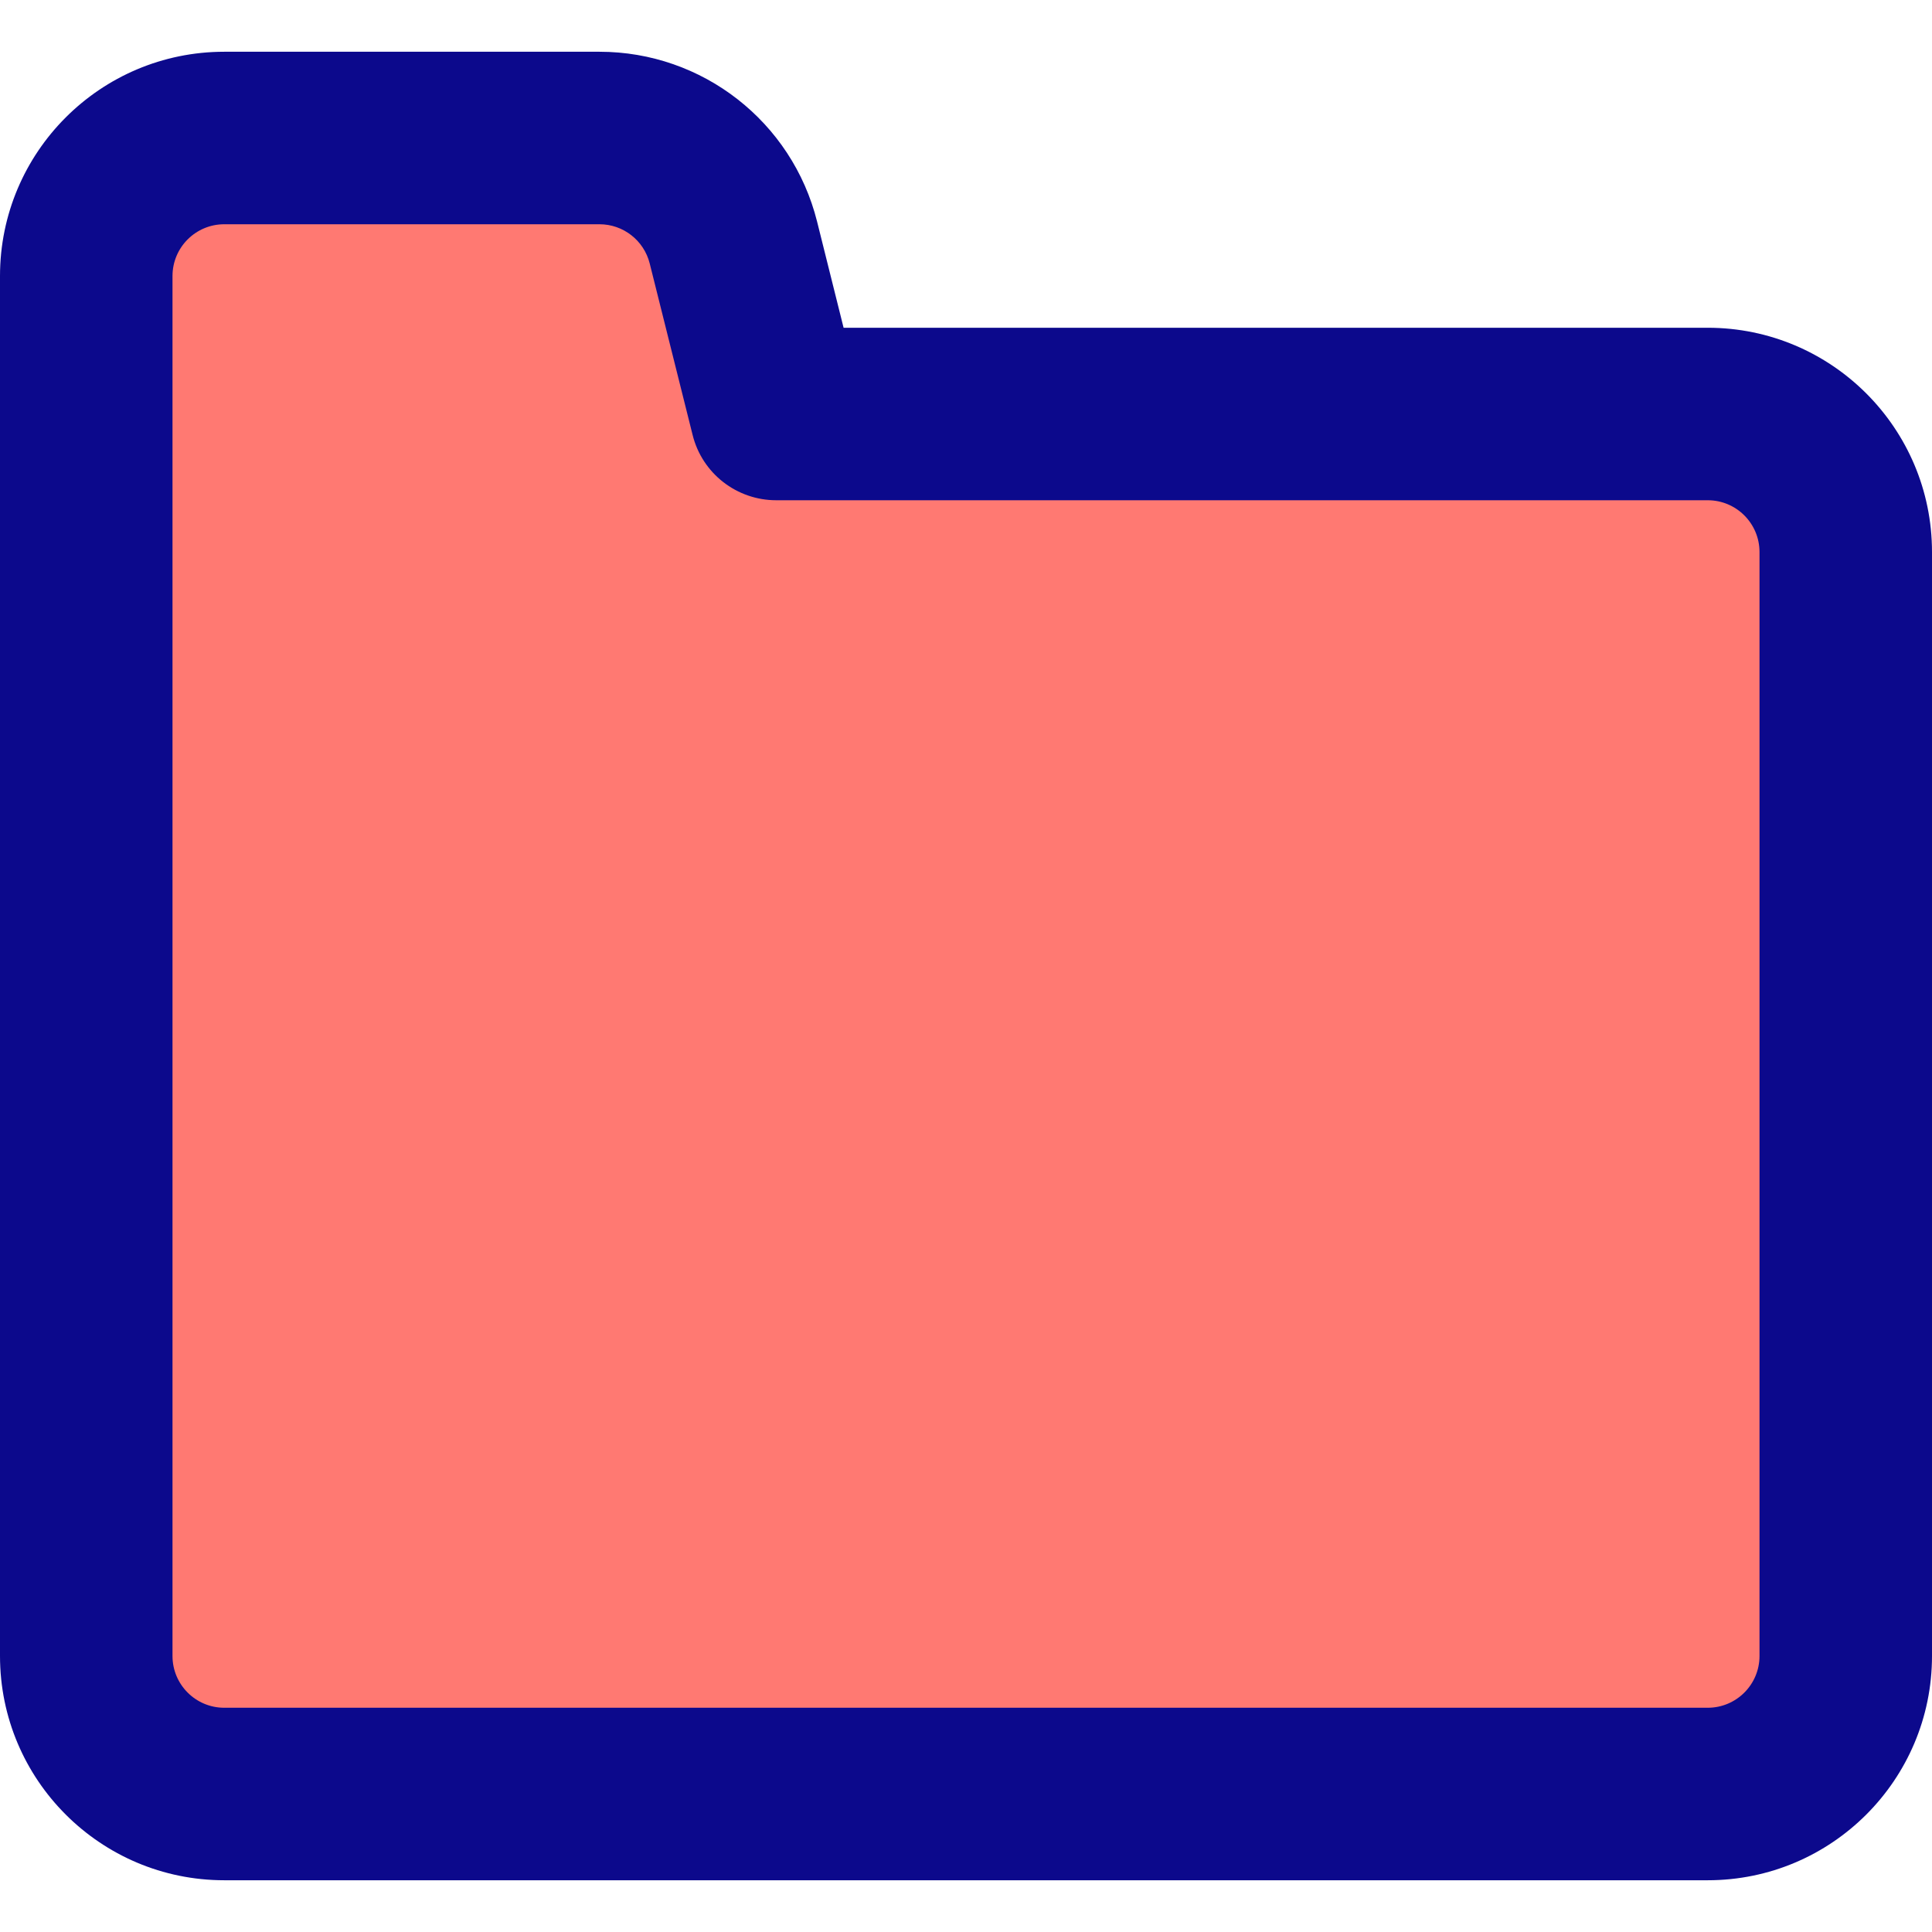 <svg xmlns="http://www.w3.org/2000/svg" fill="none" viewBox="0 0 14 14" id="New-Folder--Streamline-Core">
  <desc>
    New Folder Streamline Icon: https://streamlinehq.com
  </desc>
  <g id="new-folder--empty-folder">
    <path id="Vector 3868" fill="#ff7972" d="M0.625 12V2c0 -0.552 0.448 -1 1 -1h2.719c0.459 0 0.859 0.312 0.97 0.757L5.625 3h6.75c0.552 0 1 0.448 1 1v8c0 0.552 -0.448 1 -1 1H1.625c-0.552 0 -1 -0.448 -1 -1Z" stroke-width="1"></path>
    <path id="Union" fill="#0c098c" fill-rule="evenodd" d="M1.625 0.375C0.728 0.375 0 1.103 0 2v10c0 0.897 0.728 1.625 1.625 1.625h10.75c0.897 0 1.625 -0.728 1.625 -1.625V4c0 -0.897 -0.728 -1.625 -1.625 -1.625H6.113l-0.192 -0.769C5.74 0.882 5.09 0.375 4.344 0.375H1.625ZM12.75 7V4c0 -0.207 -0.168 -0.375 -0.375 -0.375h-6.75c-0.287 0 -0.537 -0.195 -0.606 -0.473l-0.311 -1.243c-0.042 -0.167 -0.192 -0.284 -0.364 -0.284H1.625c-0.207 0 -0.375 0.168 -0.375 0.375v10c0 0.207 0.168 0.375 0.375 0.375h10.75c0.207 0 0.375 -0.168 0.375 -0.375V7Z" clip-rule="evenodd" stroke-width="1"></path>
  </g>
</svg>